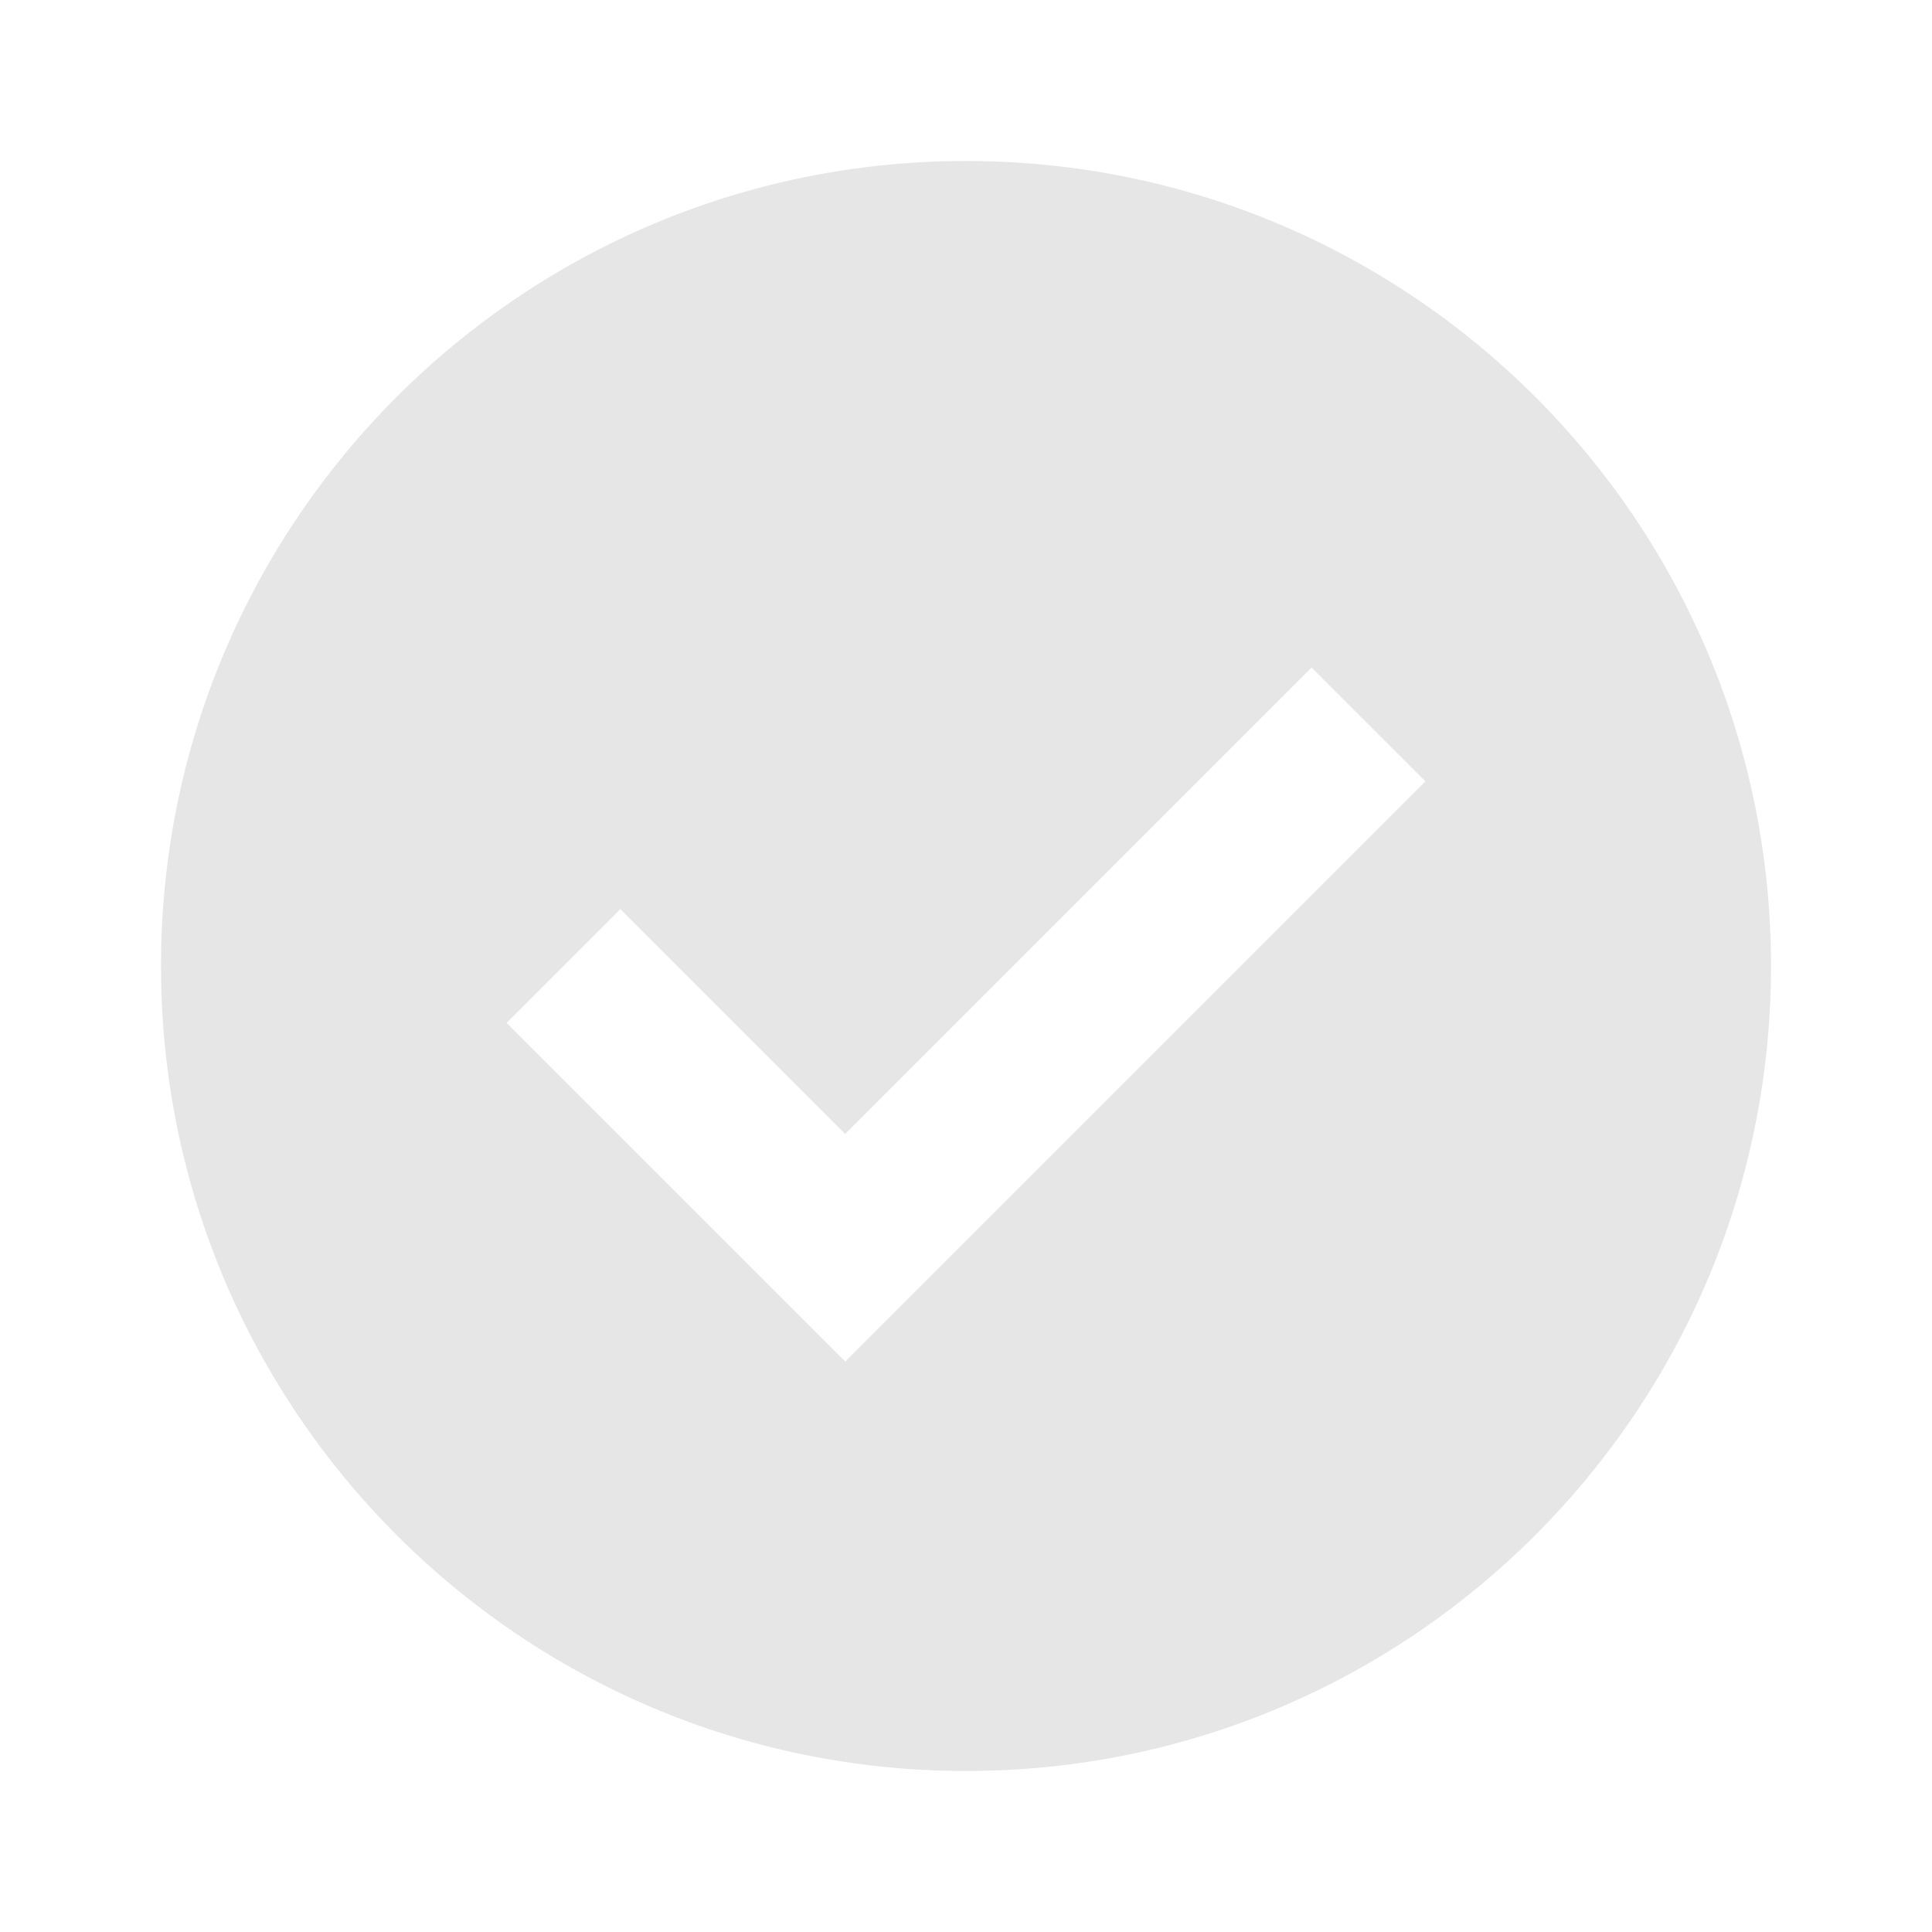 <svg width="24" height="24" viewBox="0 0 24 24" fill="none" xmlns="http://www.w3.org/2000/svg">
<path fill-rule="evenodd" clip-rule="evenodd" d="M12 2C6.477 2 2 6.477 2 12C2 17.523 6.477 22 12 22C17.523 22 22 17.523 22 12C22 6.477 17.523 2 12 2ZM11.207 16.207L17.707 9.707L16.293 8.293L10.5 14.086L7.707 11.293L6.293 12.707L9.793 16.207L10.5 16.914L11.207 16.207Z" fill="#E6E6E7"/>
</svg>
